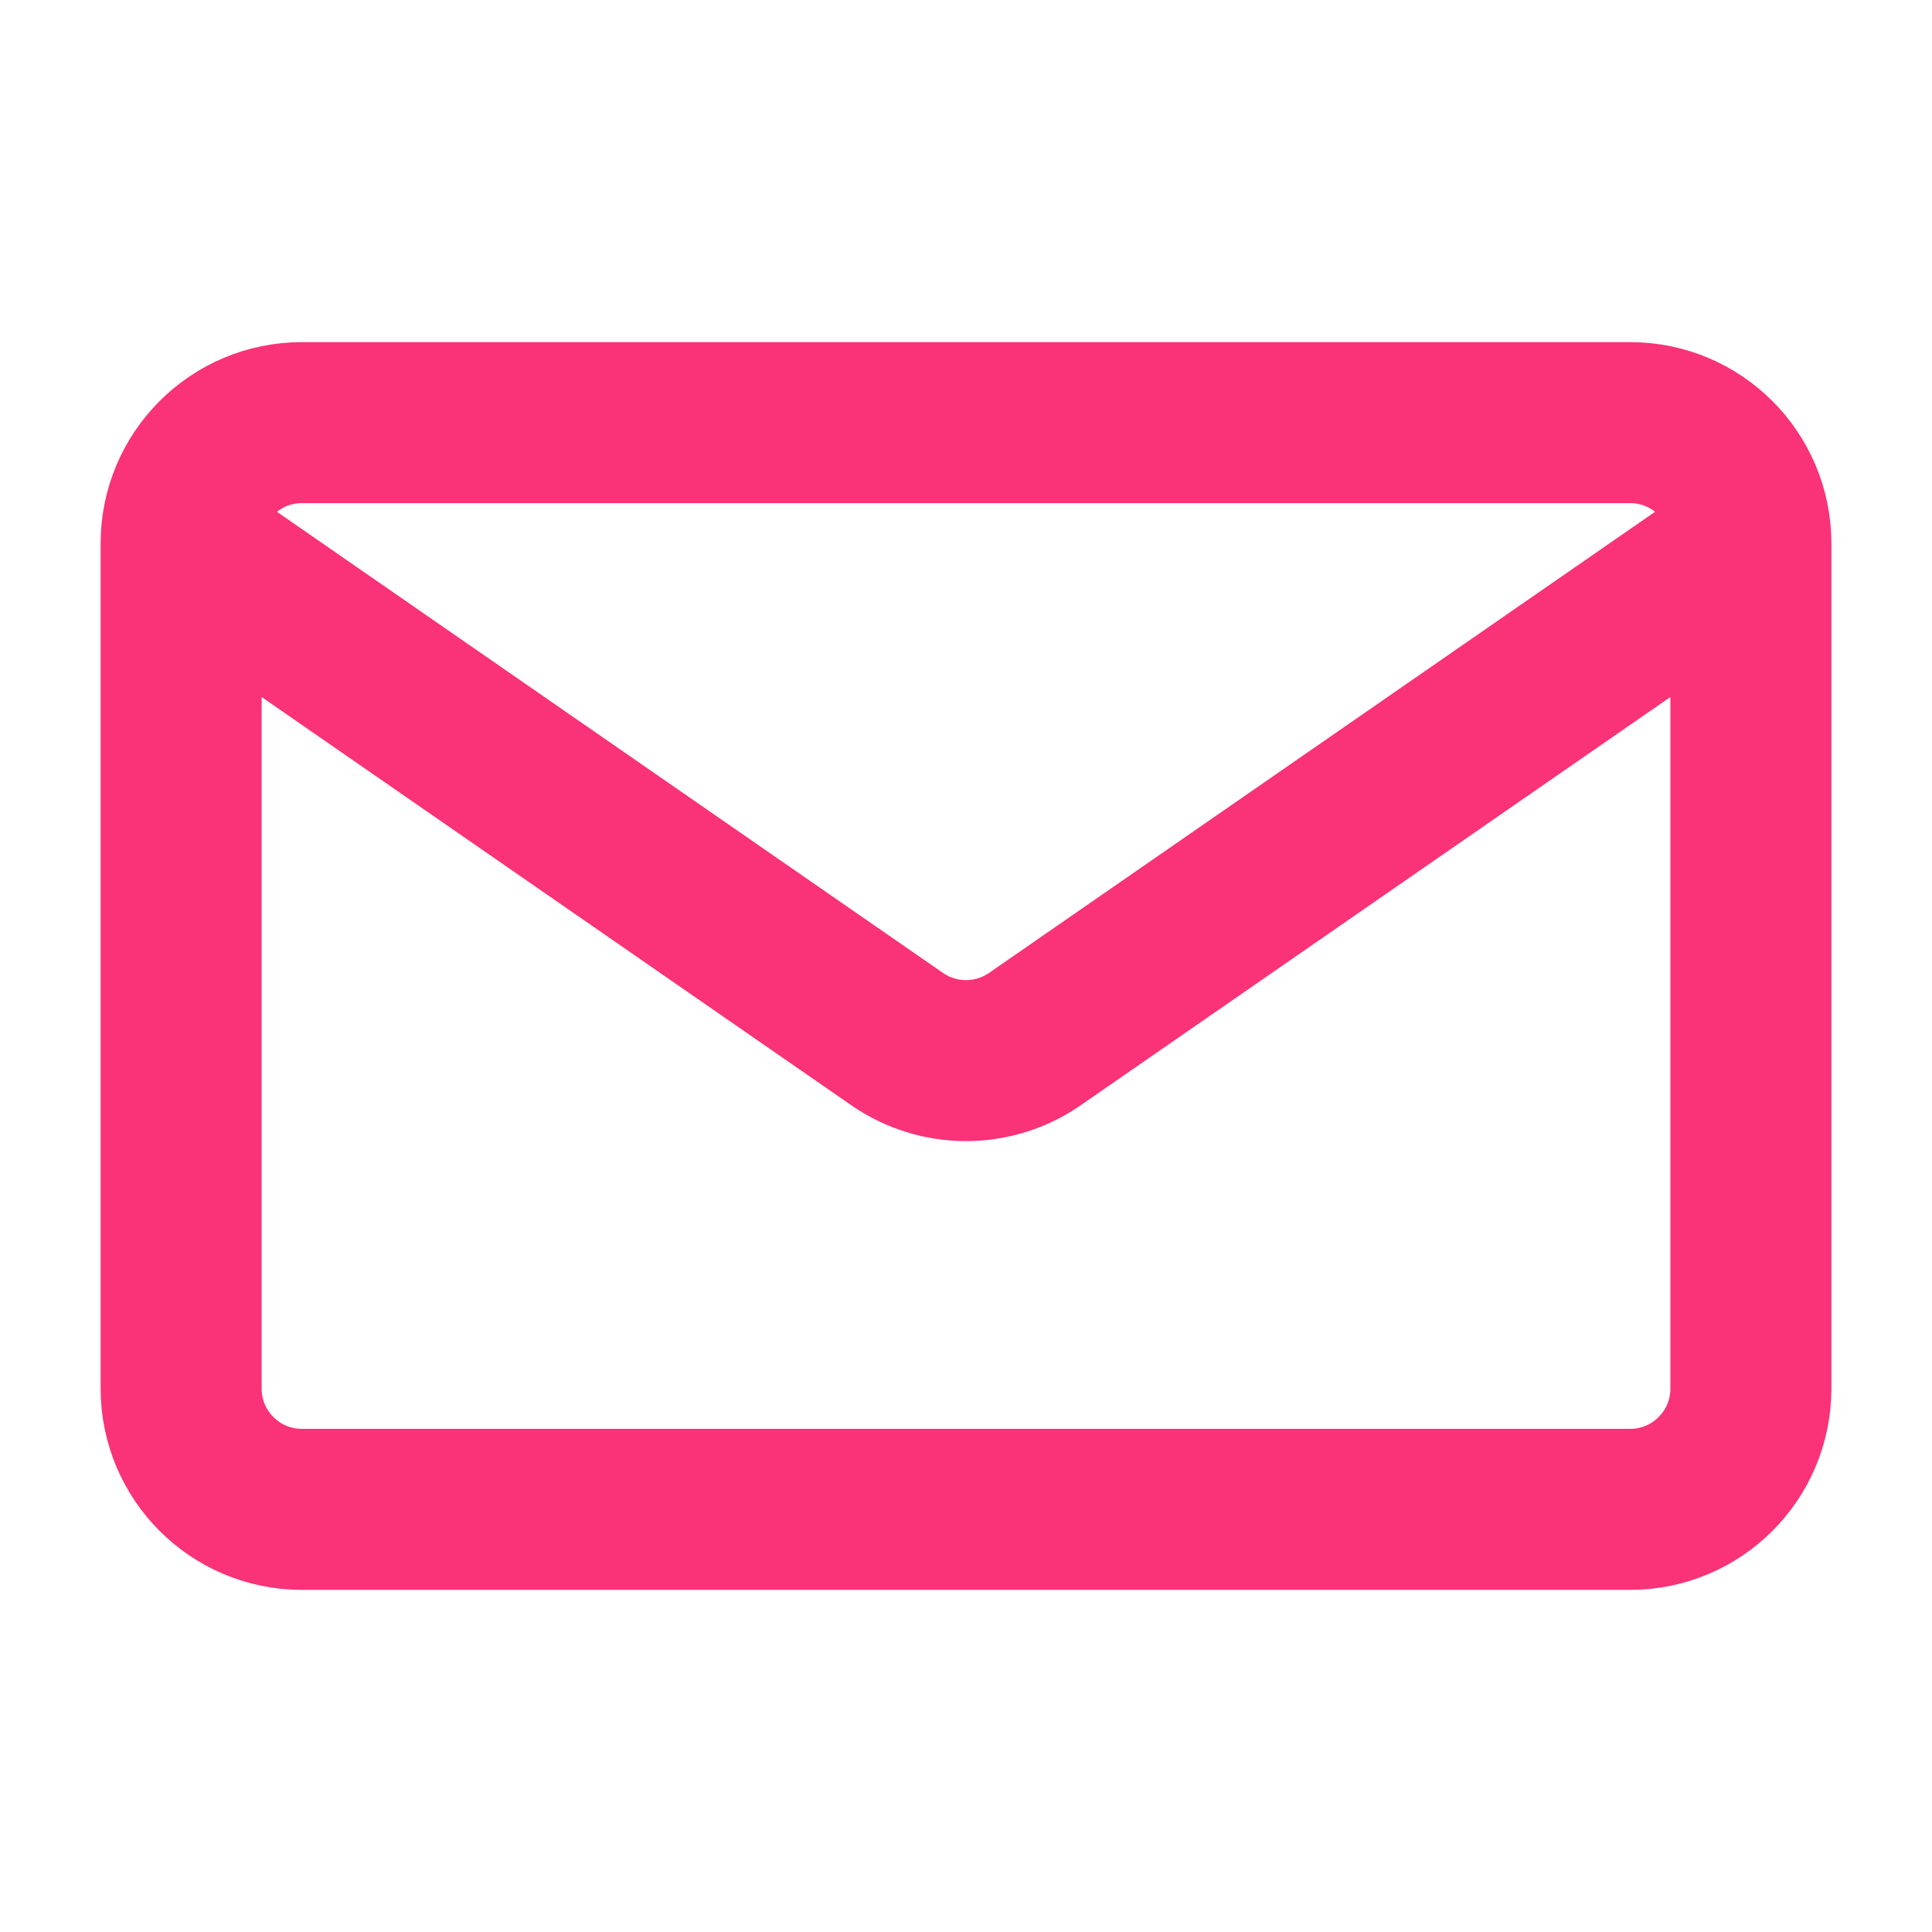 <svg width="24" height="24" viewBox="0 0 24 24" fill="none" xmlns="http://www.w3.org/2000/svg">
<path d="M21.75 6.75V17.25C21.75 18.078 21.078 18.75 20.25 18.75H3.75C2.922 18.75 2.25 18.078 2.25 17.25V6.75M21.75 6.75C21.75 5.922 21.078 5.25 20.25 5.25H3.75C2.922 5.25 2.25 5.922 2.25 6.75M21.75 6.75L12.854 12.909C12.34 13.264 11.66 13.264 11.146 12.909L2.25 6.75" stroke="#FA3277" stroke-width="2" stroke-linecap="round" stroke-linejoin="round"/>
</svg>
